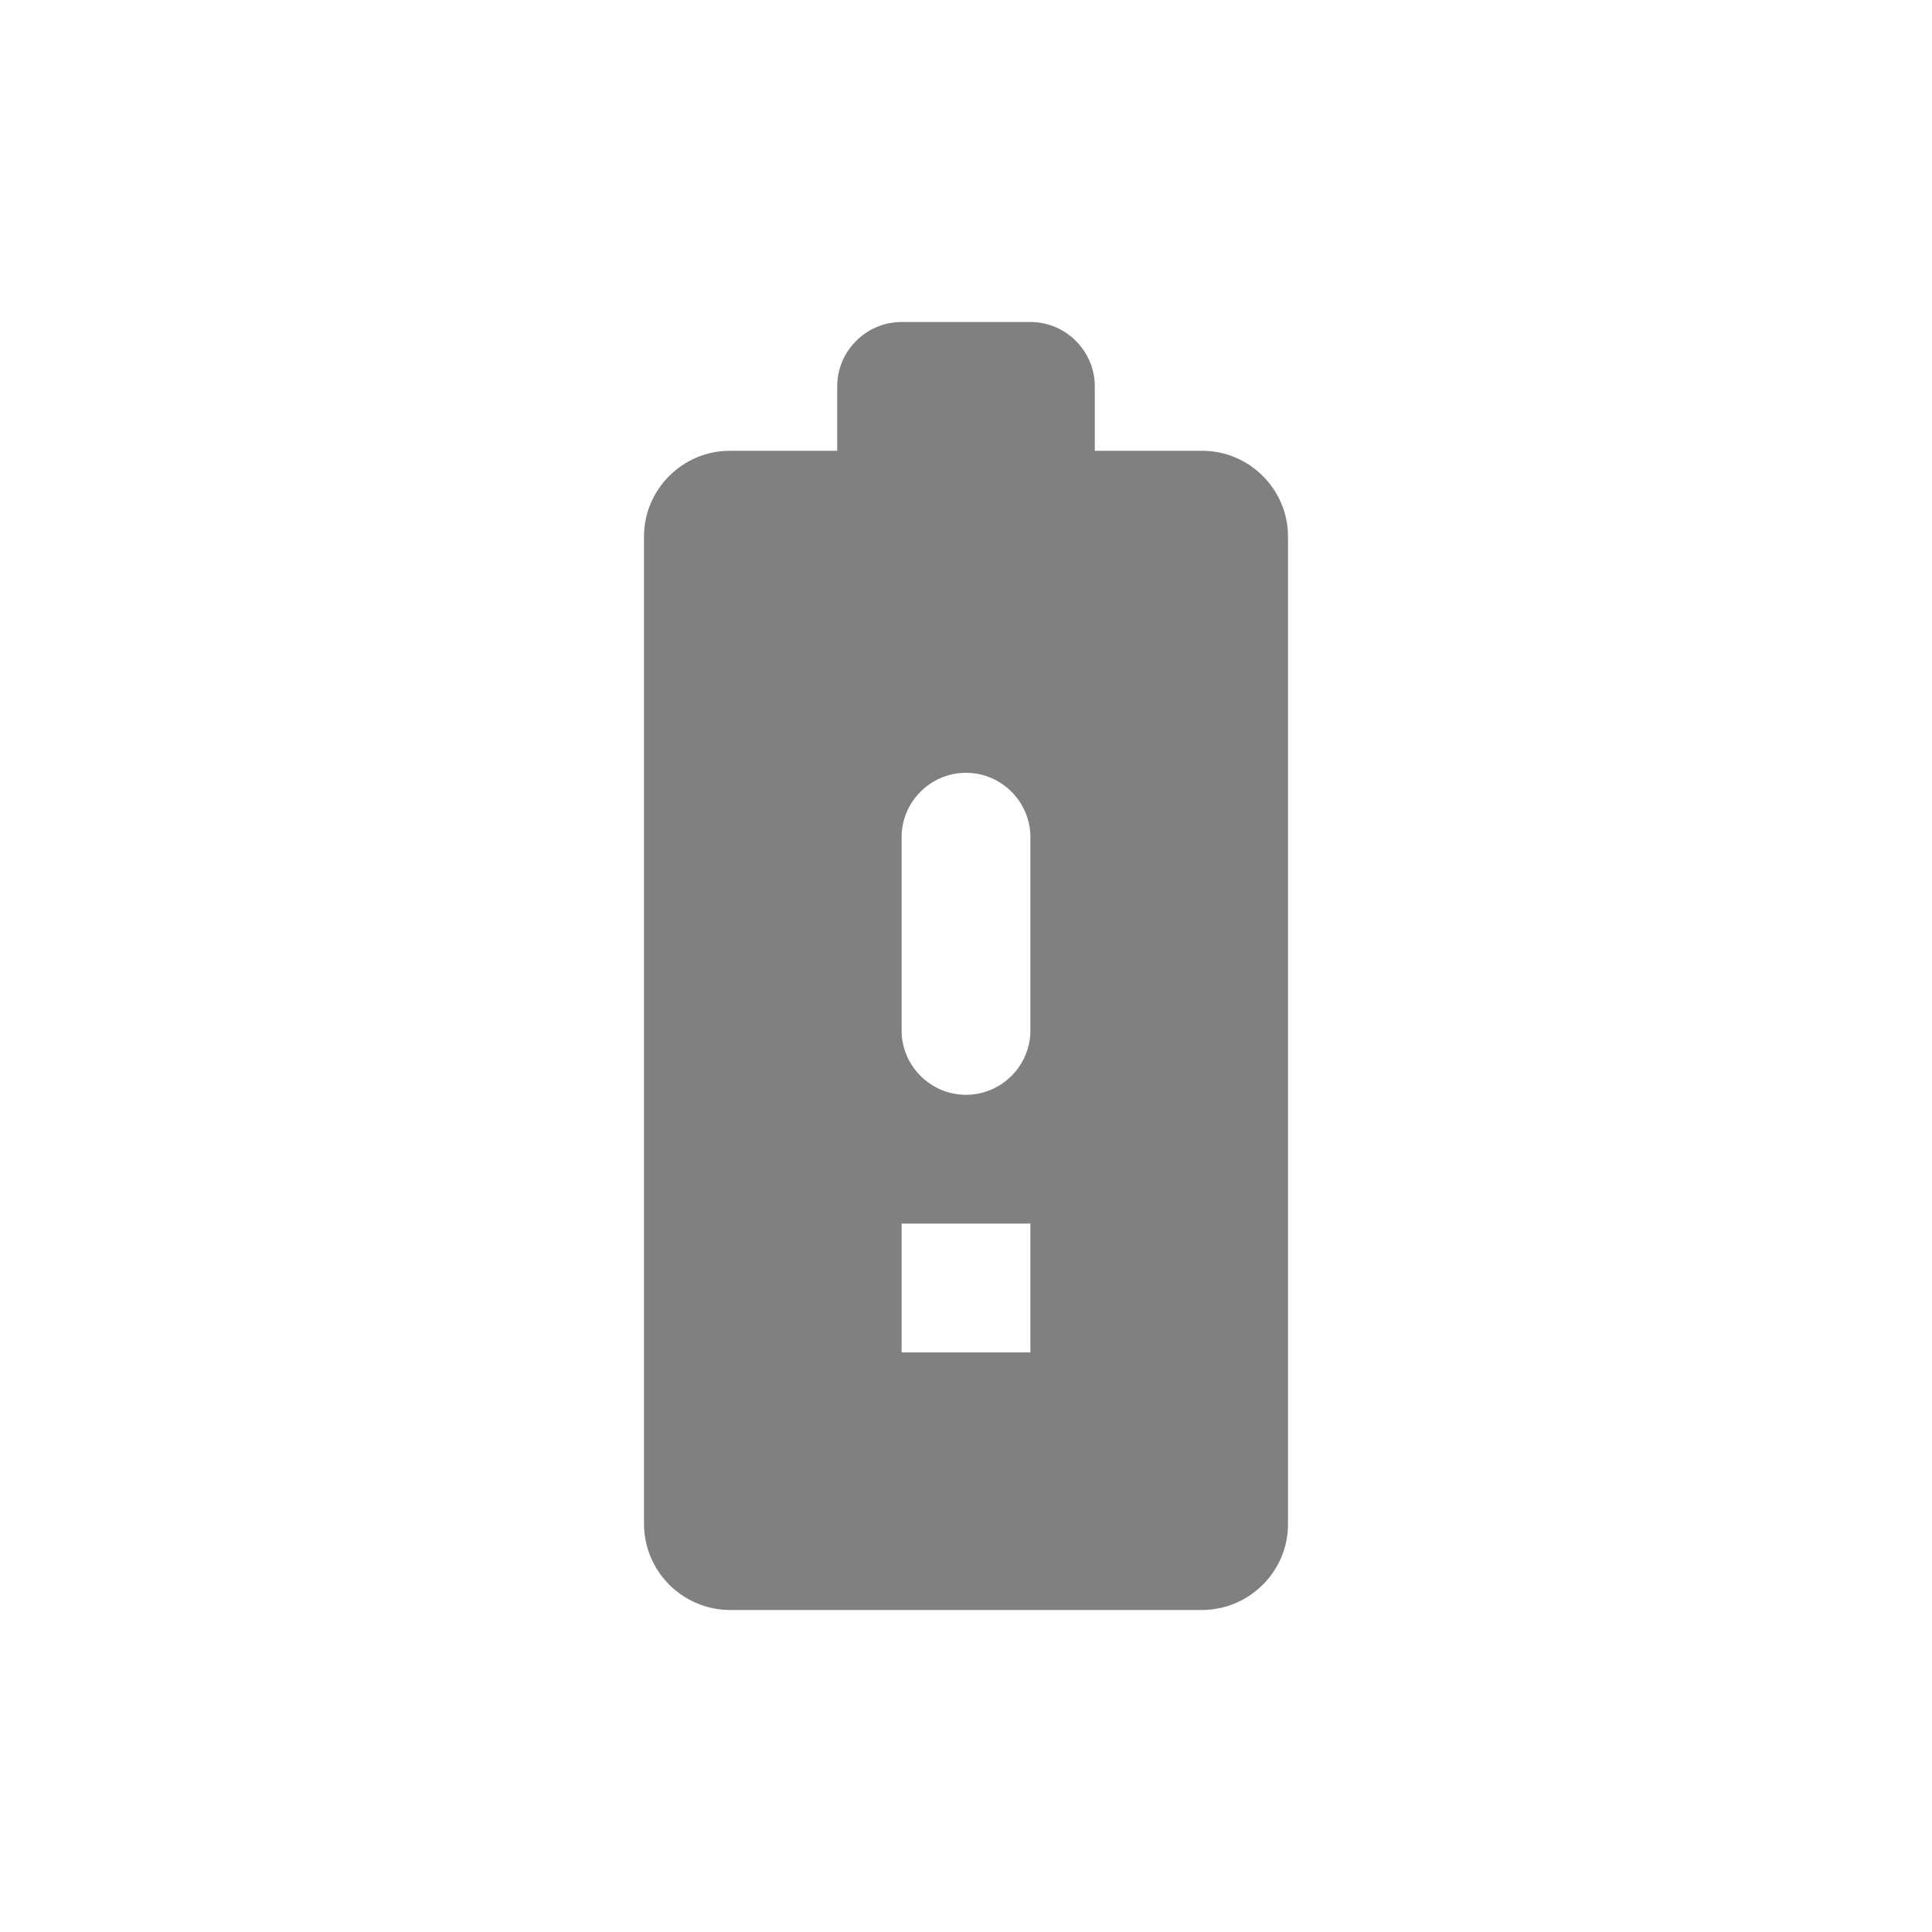<svg width="24" height="24" viewBox="0 0 24 24" fill="none" xmlns="http://www.w3.org/2000/svg">
<path fill-rule="evenodd" clip-rule="evenodd" d="M14.936 5.6H13.6V4.8C13.6 4.36 13.24 4 12.8 4H11.2C10.76 4 10.4 4.36 10.4 4.8V5.6H9.064C8.48 5.6 8 6.08 8 6.664V18.928C8 19.52 8.48 20 9.072 20H14.928C15.52 20 16 19.52 16 18.936V6.664C16 6.08 15.52 5.6 14.936 5.6ZM12.8 16.8H11.2V15.2H12.8V16.8ZM12.8 12.8C12.8 13.24 12.44 13.6 12 13.6C11.56 13.6 11.2 13.24 11.2 12.8V10.4C11.2 9.96 11.56 9.6 12 9.6C12.44 9.6 12.8 9.96 12.8 10.4V12.8Z" fill="#808080"/>
</svg>

